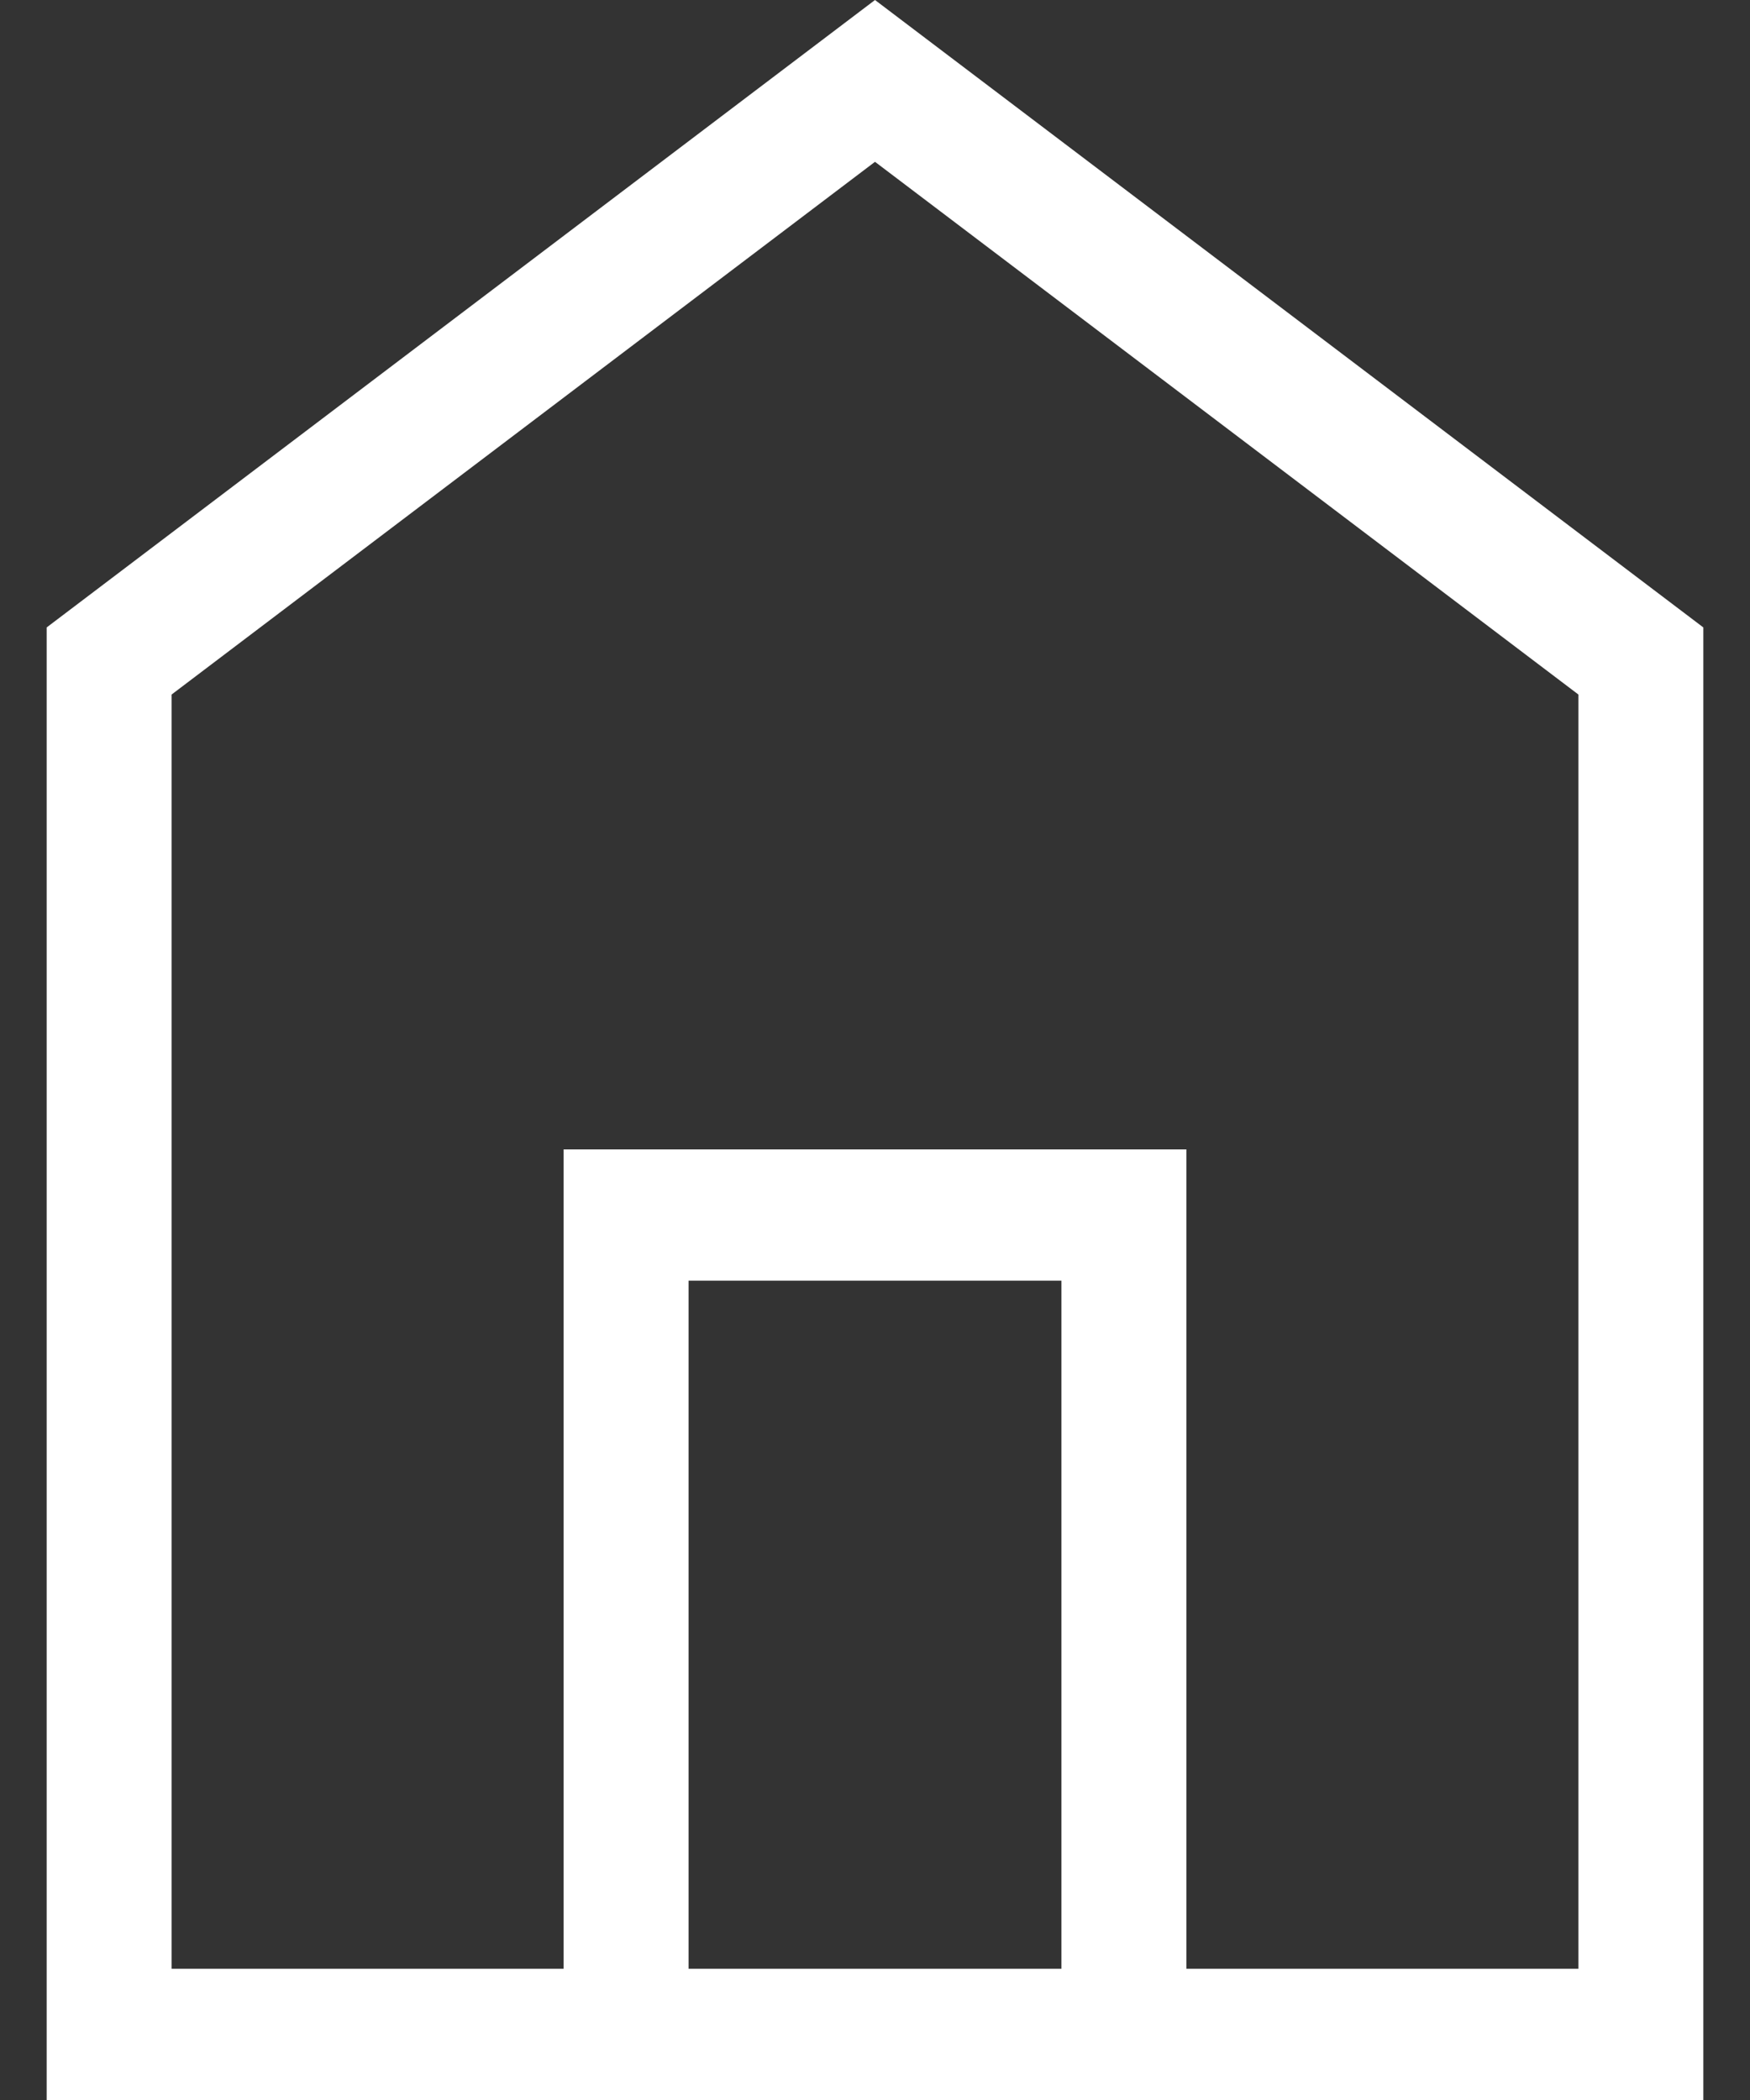 <?xml version="1.0" encoding="UTF-8"?>
<svg width="15px" height="18px" viewBox="0 0 15 18" version="1.1" xmlns="http://www.w3.org/2000/svg" xmlns:xlink="http://www.w3.org/1999/xlink">
    <rect x="0" y="0" width="15" height="18" fill="#333333" stroke="none"/>
    <!-- Generator: Sketch 40.3 (33839) - http://www.bohemiancoding.com/sketch -->
    <title>noun_619952_cc copy</title>
    <desc>Created with Sketch.</desc>
    <defs></defs>
    <g id="Page-1" stroke="none" stroke-width="1" fill="none" fill-rule="evenodd">
        <g id="Landing-Hover" transform="translate(-989, -38)" fill="#FFFFFF">
            <g id="hover" transform="translate(960, 0)">
                <g id="noun_619952_cc-copy" transform="translate(29, 38)">
                    <g id="Group">
                        <path d="M14.6,5.378 L7.5,0 L0.4,5.378 L0.4,18 L14.6,18 L14.6,5.378 L14.6,5.378 Z M9.098,16.875 L5.902,16.875 L5.902,10.977 L9.098,10.977 L9.098,16.875 L9.098,16.875 Z M13.529,16.875 L10.169,16.875 L10.169,9.852 L4.831,9.852 L4.831,16.875 L1.471,16.875 L1.471,5.953 L7.5,1.387 L13.529,5.953 L13.529,16.875 L13.529,16.875 Z" id="Shape"></path>
                    </g>
                </g>
            </g>
        </g>
    </g>
</svg>